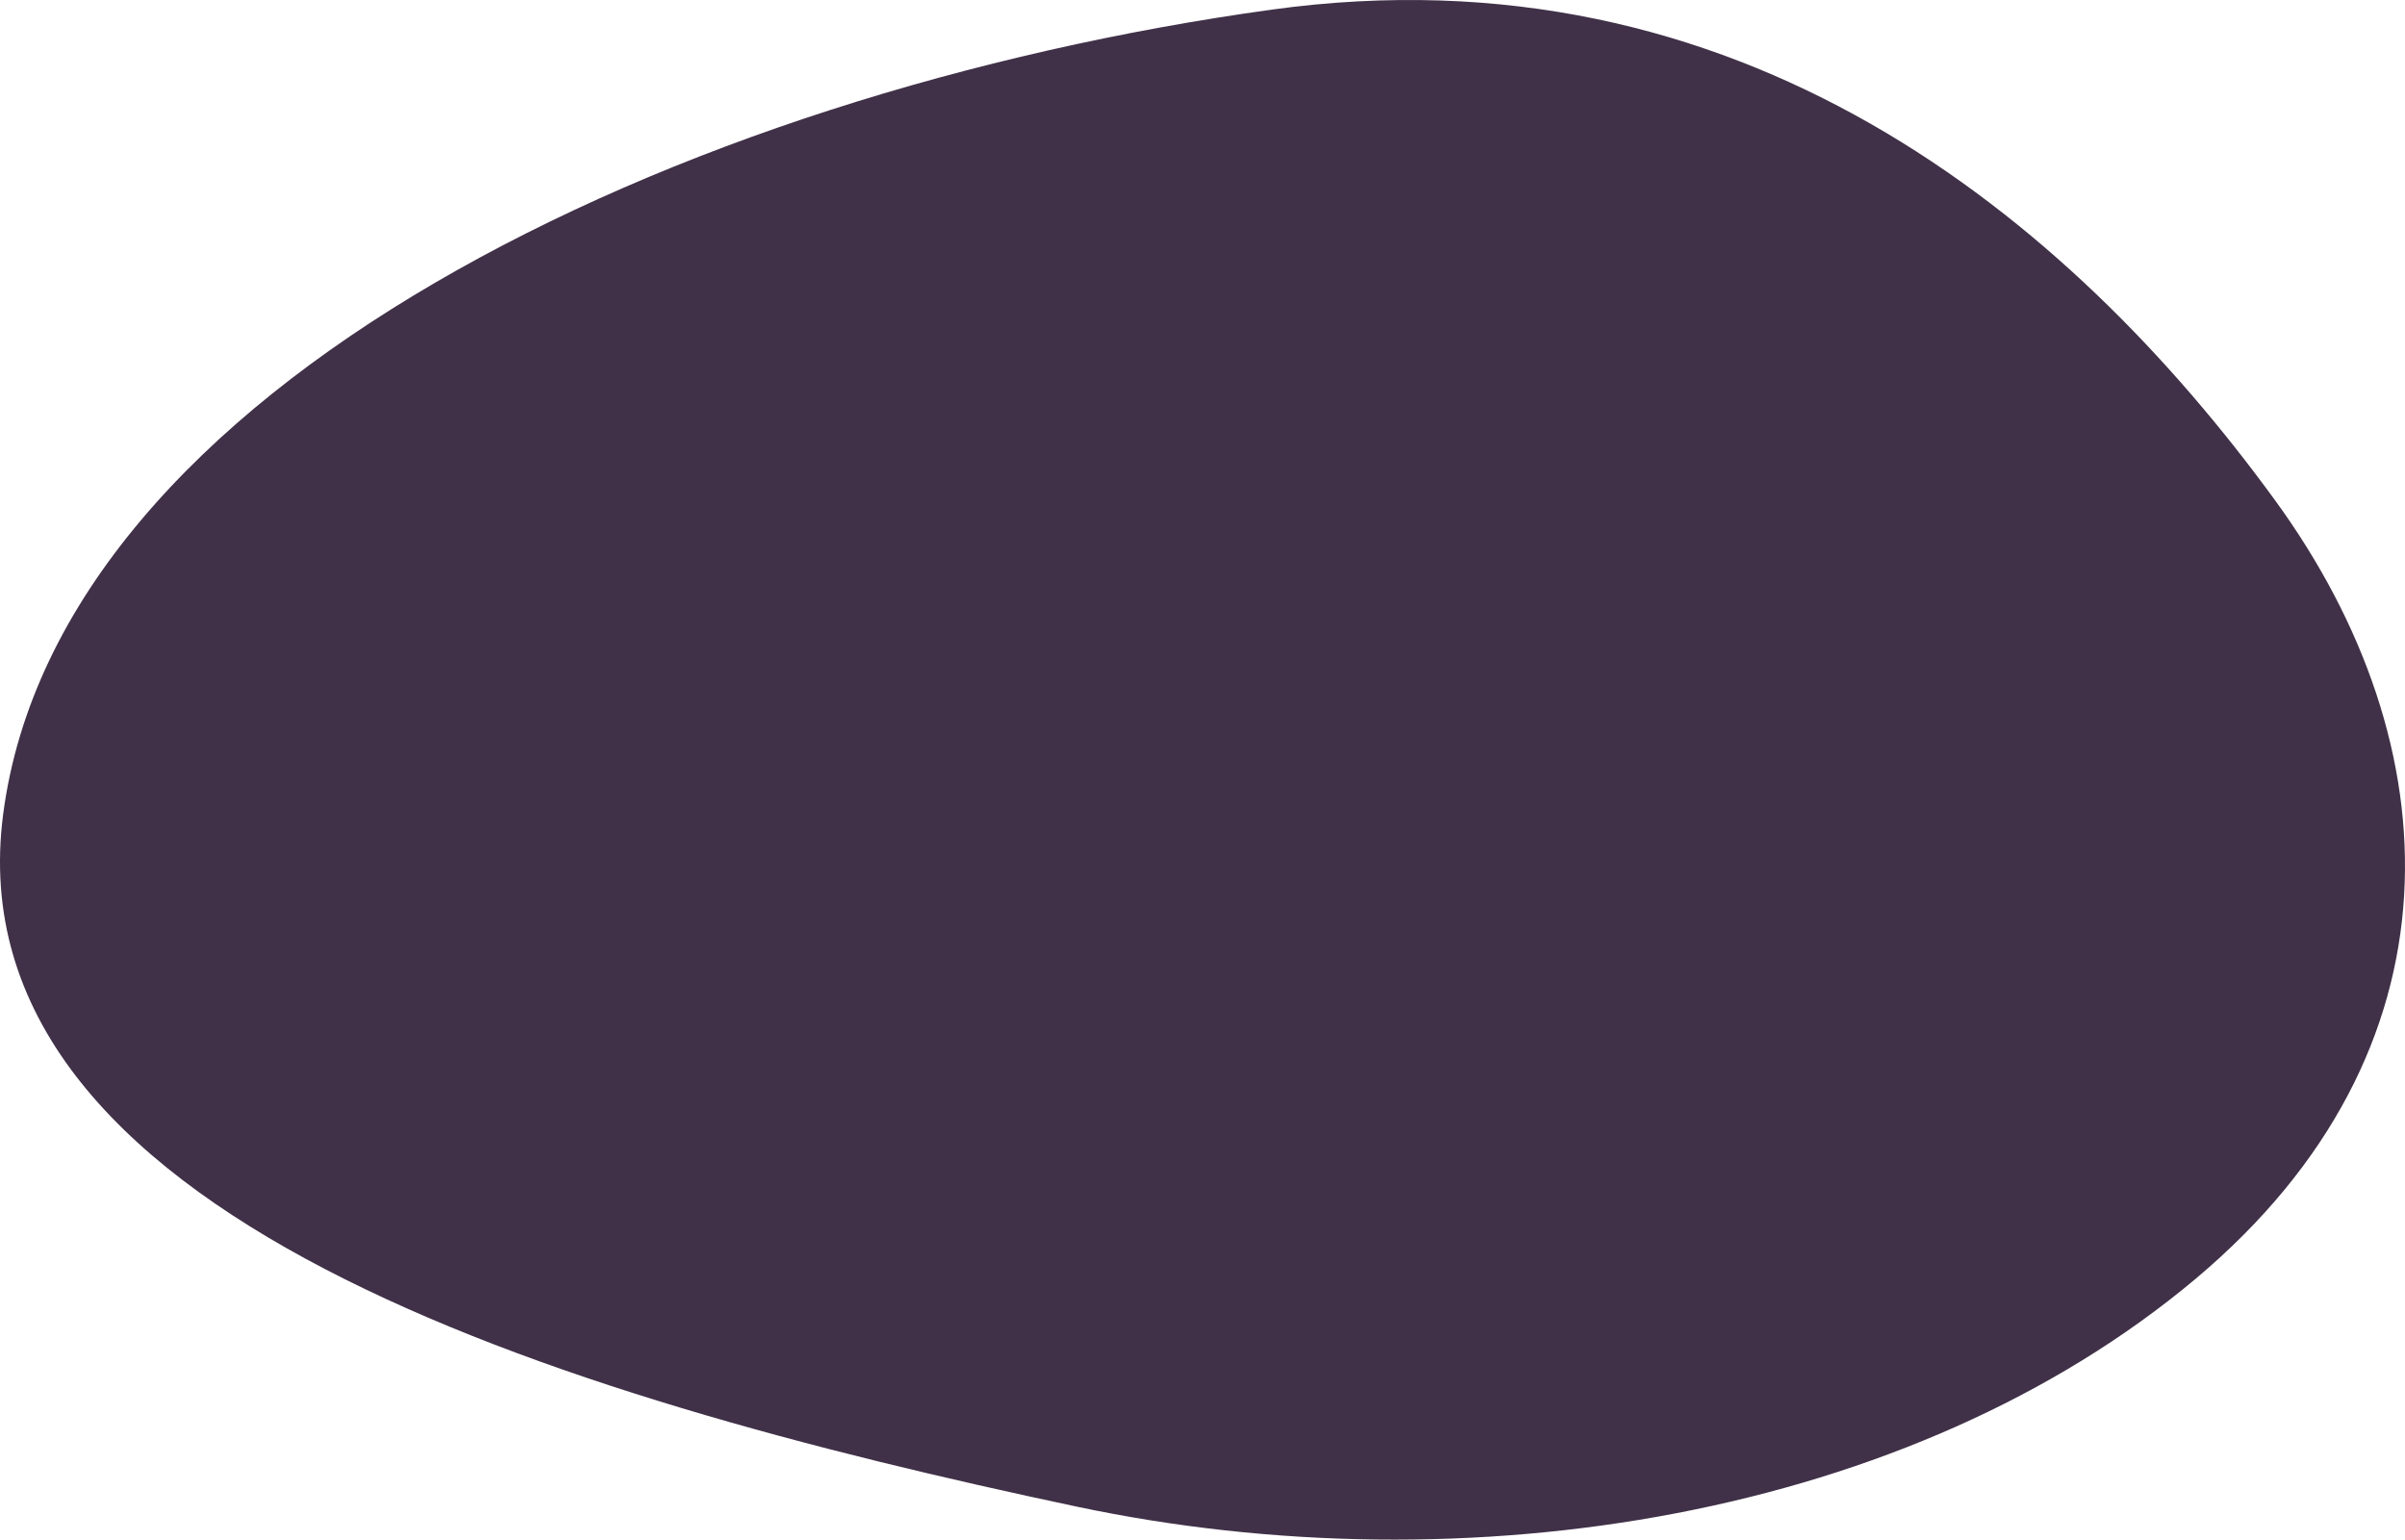 <svg width="164" height="105" fill="none" xmlns="http://www.w3.org/2000/svg"><path fill-rule="evenodd" clip-rule="evenodd" d="M86.71.658c31.864-4.403 54.267 14.008 68.438 33.473 12.124 16.654 13.129 37.501-5.424 53.08-19.39 16.279-49.646 21.184-76.3 15.539C37.881 95.221-3.334 82.81.214 55.542 4.004 26.418 46.131 6.266 86.711.658z" fill="#403148"/></svg>